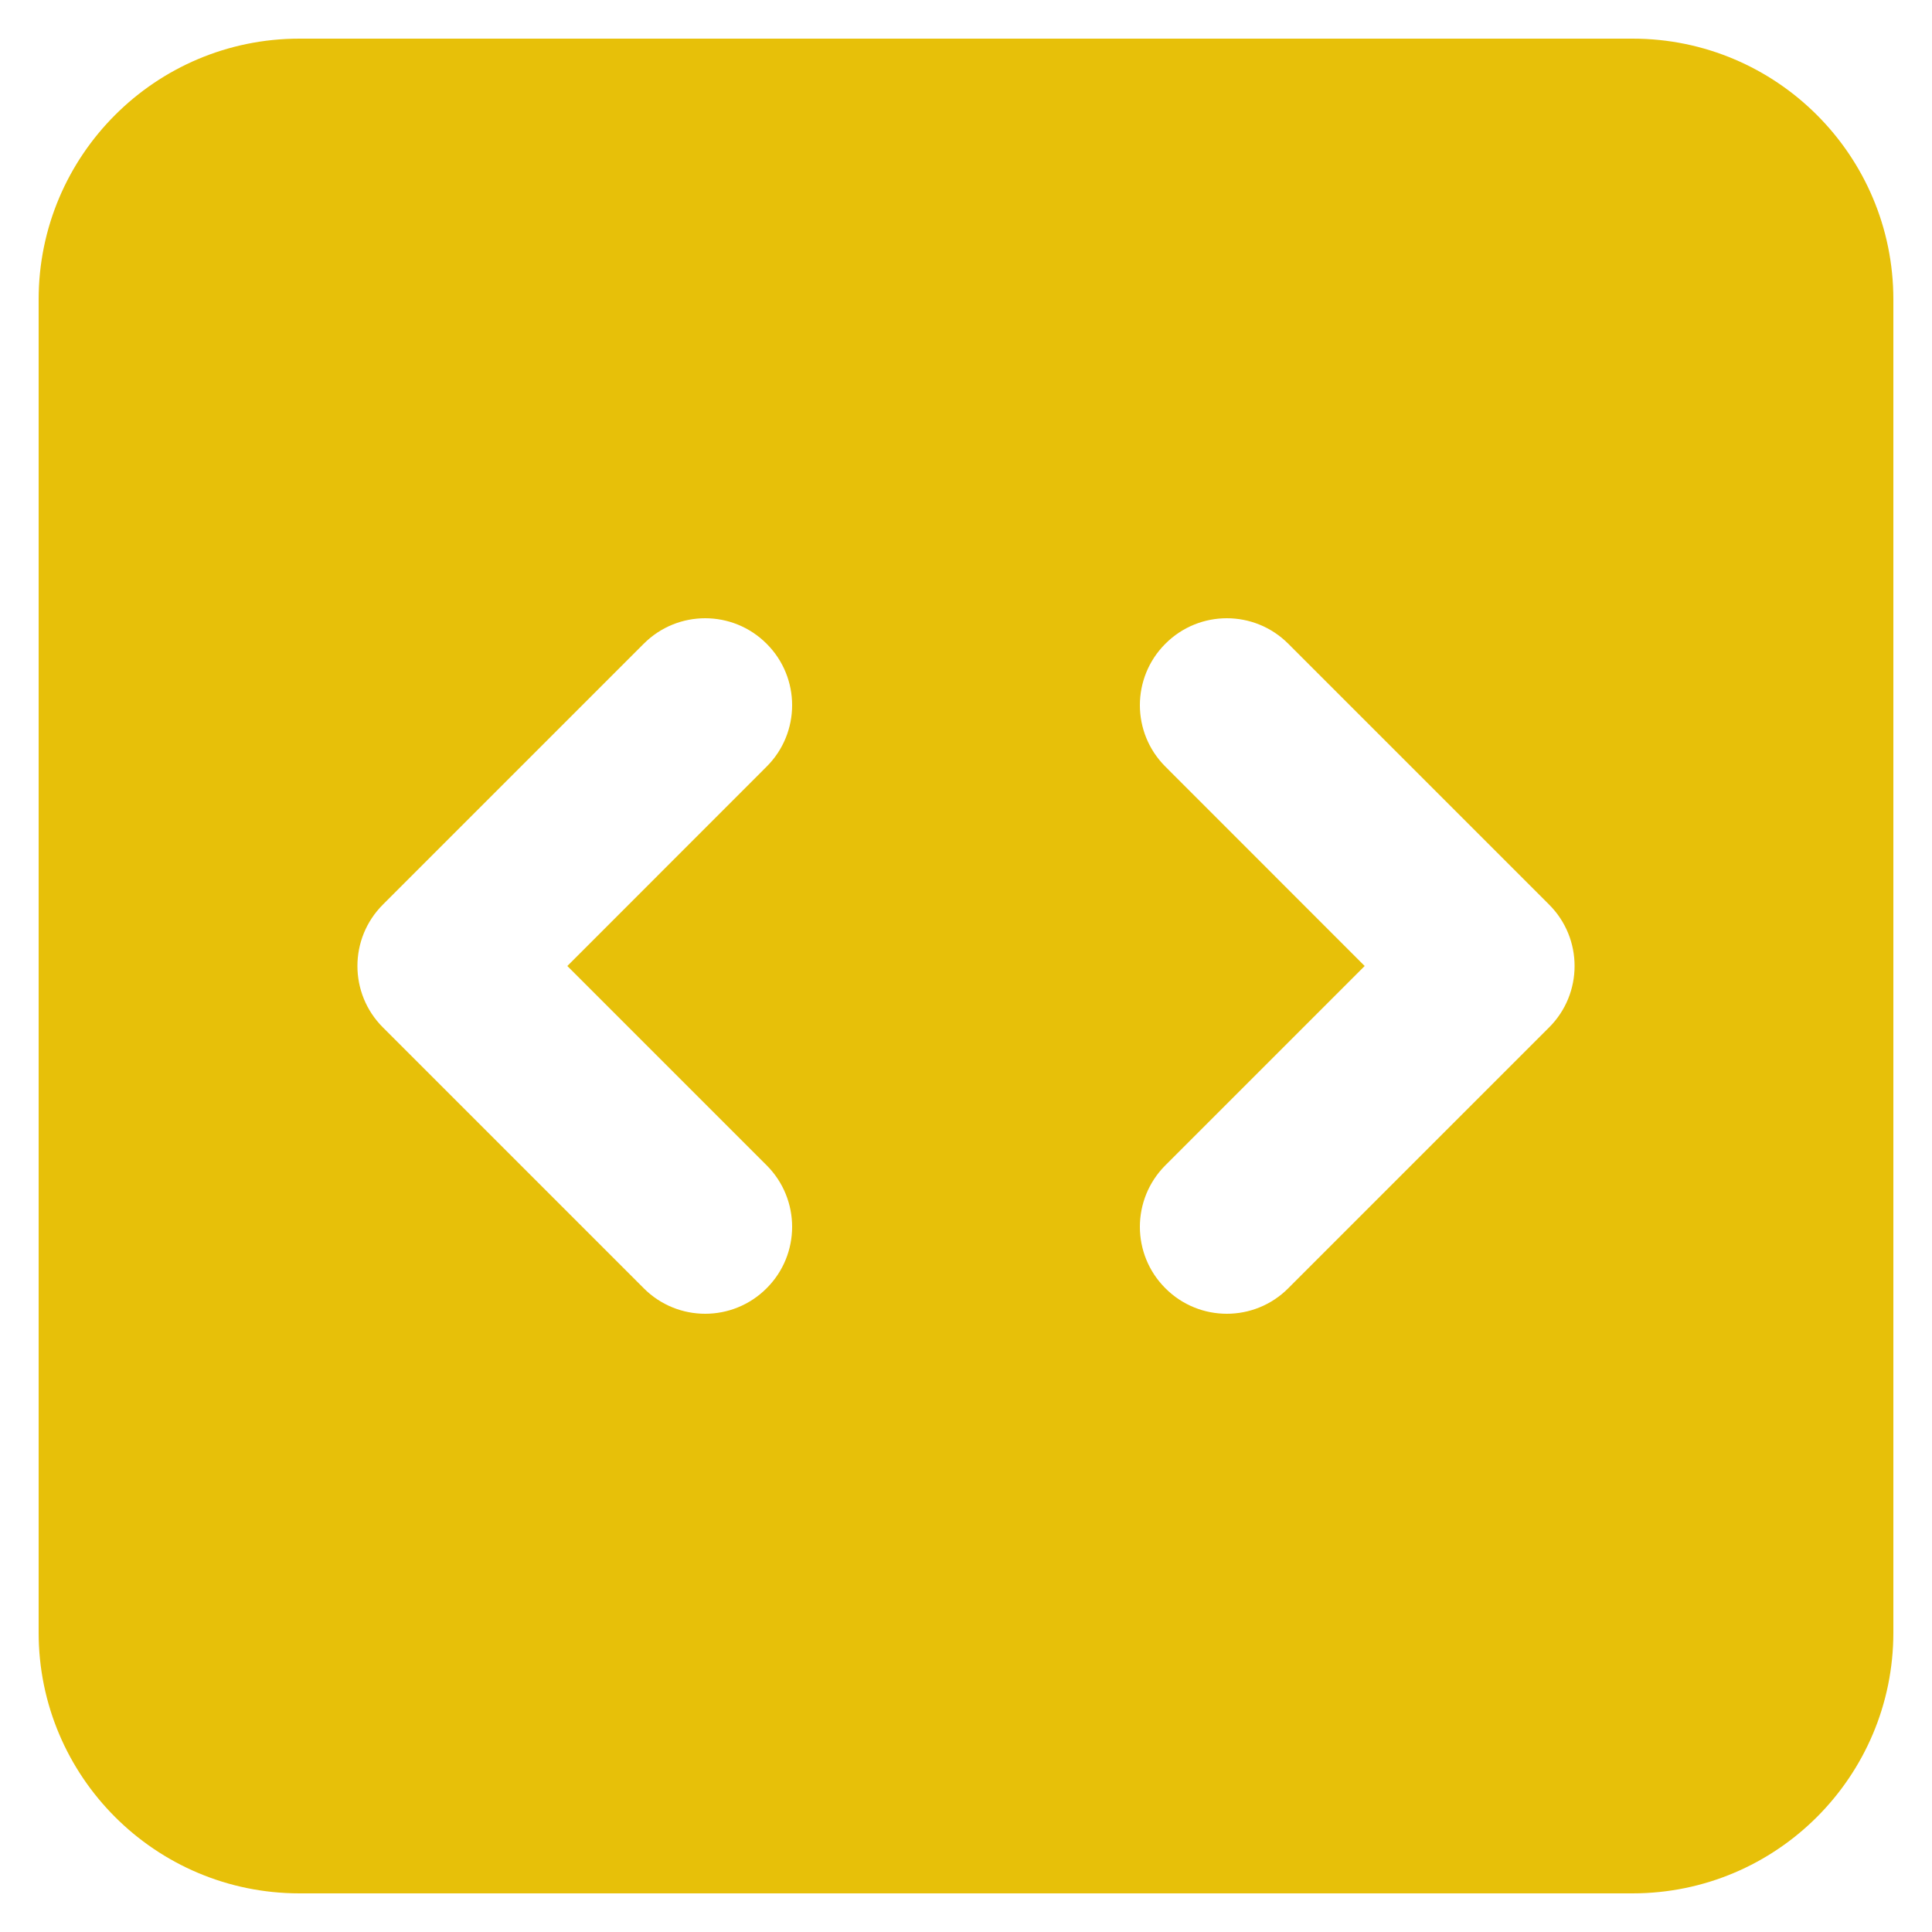 <svg width="20" height="20" viewBox="0 0 20 20" fill="none" xmlns="http://www.w3.org/2000/svg">
<path fill-rule="evenodd" clip-rule="evenodd" d="M3.1 0.4C1.609 0.4 0.4 1.609 0.4 3.1V16.9C0.4 18.391 1.609 19.6 3.1 19.6H16.9C18.391 19.6 19.6 18.391 19.6 16.9V3.1C19.6 1.609 18.391 0.4 16.9 0.4H3.1ZM7.936 7.936C8.288 7.585 8.288 7.015 7.936 6.664C7.585 6.312 7.015 6.312 6.664 6.664L3.964 9.364C3.612 9.715 3.612 10.285 3.964 10.636L6.664 13.336C7.015 13.688 7.585 13.688 7.936 13.336C8.288 12.985 8.288 12.415 7.936 12.063L5.873 10L7.936 7.936ZM13.336 6.664C12.985 6.312 12.415 6.312 12.064 6.664C11.712 7.015 11.712 7.585 12.064 7.936L14.127 10L12.064 12.063C11.712 12.415 11.712 12.985 12.064 13.336C12.415 13.688 12.985 13.688 13.336 13.336L16.036 10.636C16.388 10.285 16.388 9.715 16.036 9.364L13.336 6.664Z" fill="#E7C009"/>
</svg>
